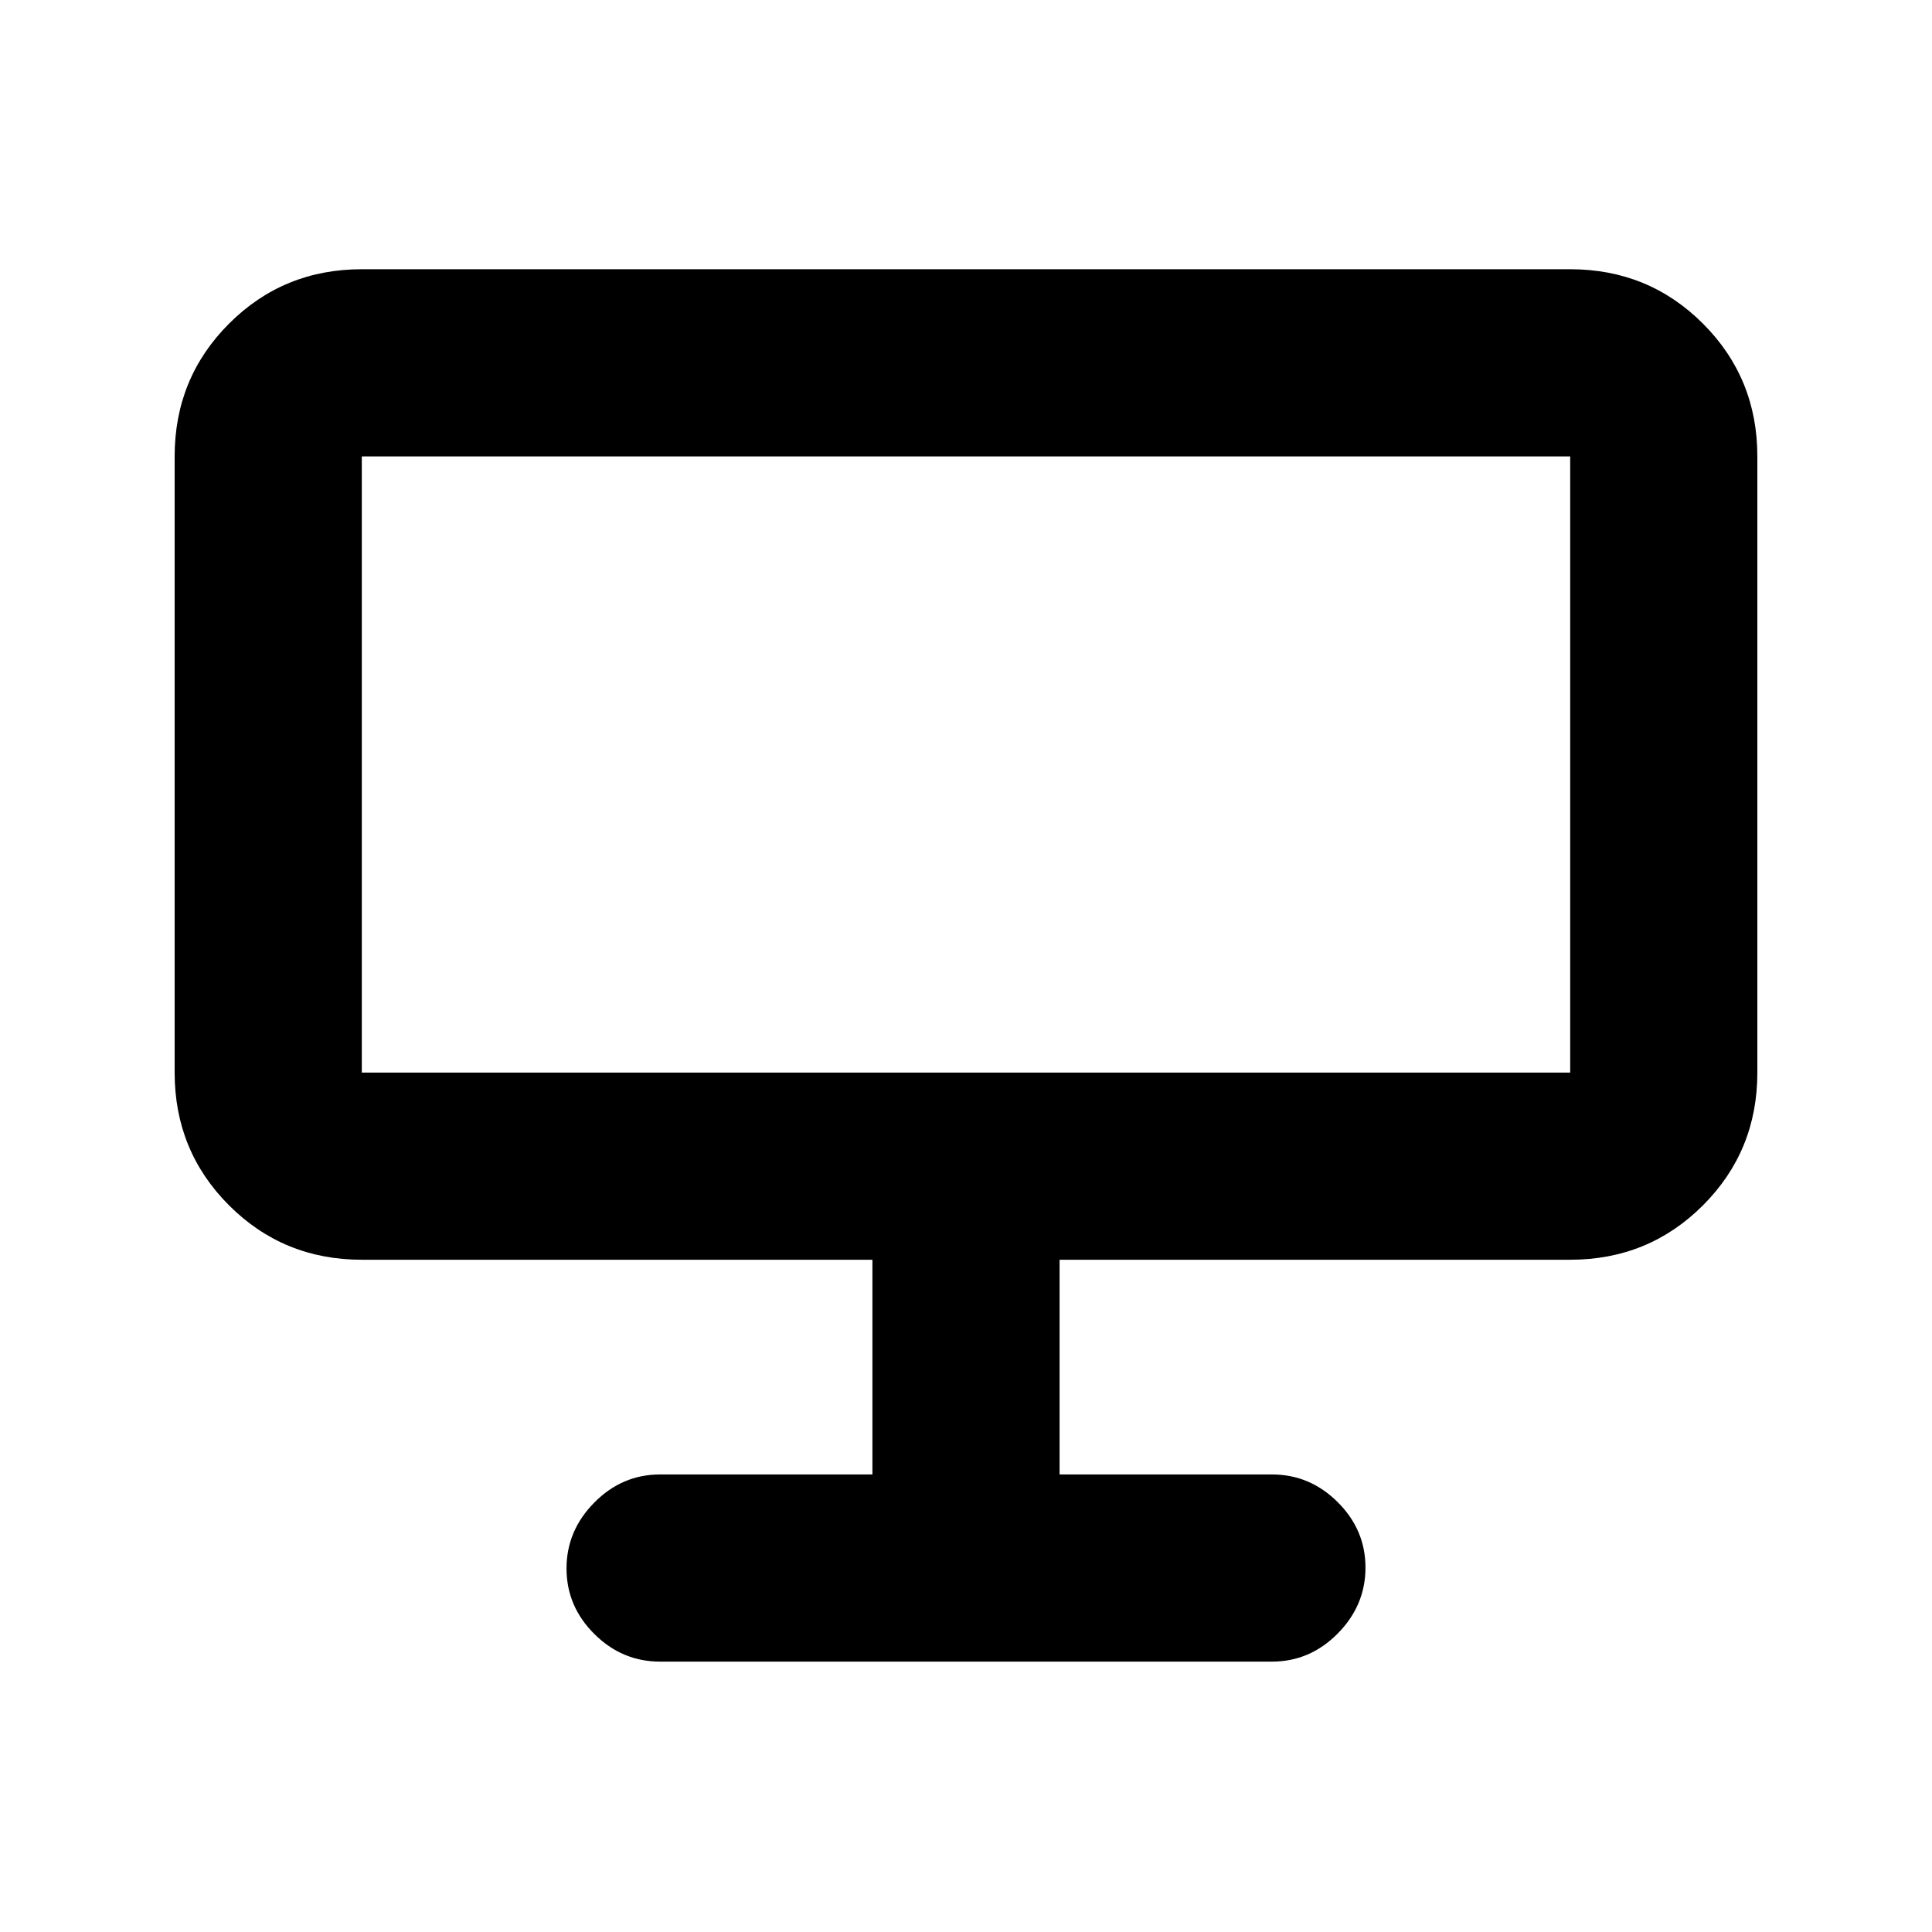 <svg xmlns="http://www.w3.org/2000/svg" height="20" viewBox="0 -960 960 960" width="20"><path d="M328-134.35q-18.89 0-32.69-13.74-13.81-13.75-13.81-32.55 0-18.79 13.81-32.75 13.8-13.96 32.69-13.96h105.5v-106.69H179.78q-38.94 0-65.97-27.03t-27.03-65.97v-306.18q0-38.94 27.03-65.97t65.97-27.03h600.44q38.94 0 65.97 27.03t27.03 65.97v306.18q0 38.94-27.03 65.97t-65.97 27.03H526.5v106.69H632q18.89 0 32.69 13.75 13.81 13.74 13.81 32.54 0 18.8-13.81 32.76-13.8 13.95-32.69 13.95H328ZM179.78-427.04h600.44v-306.18H179.78v306.18Z"/></svg>